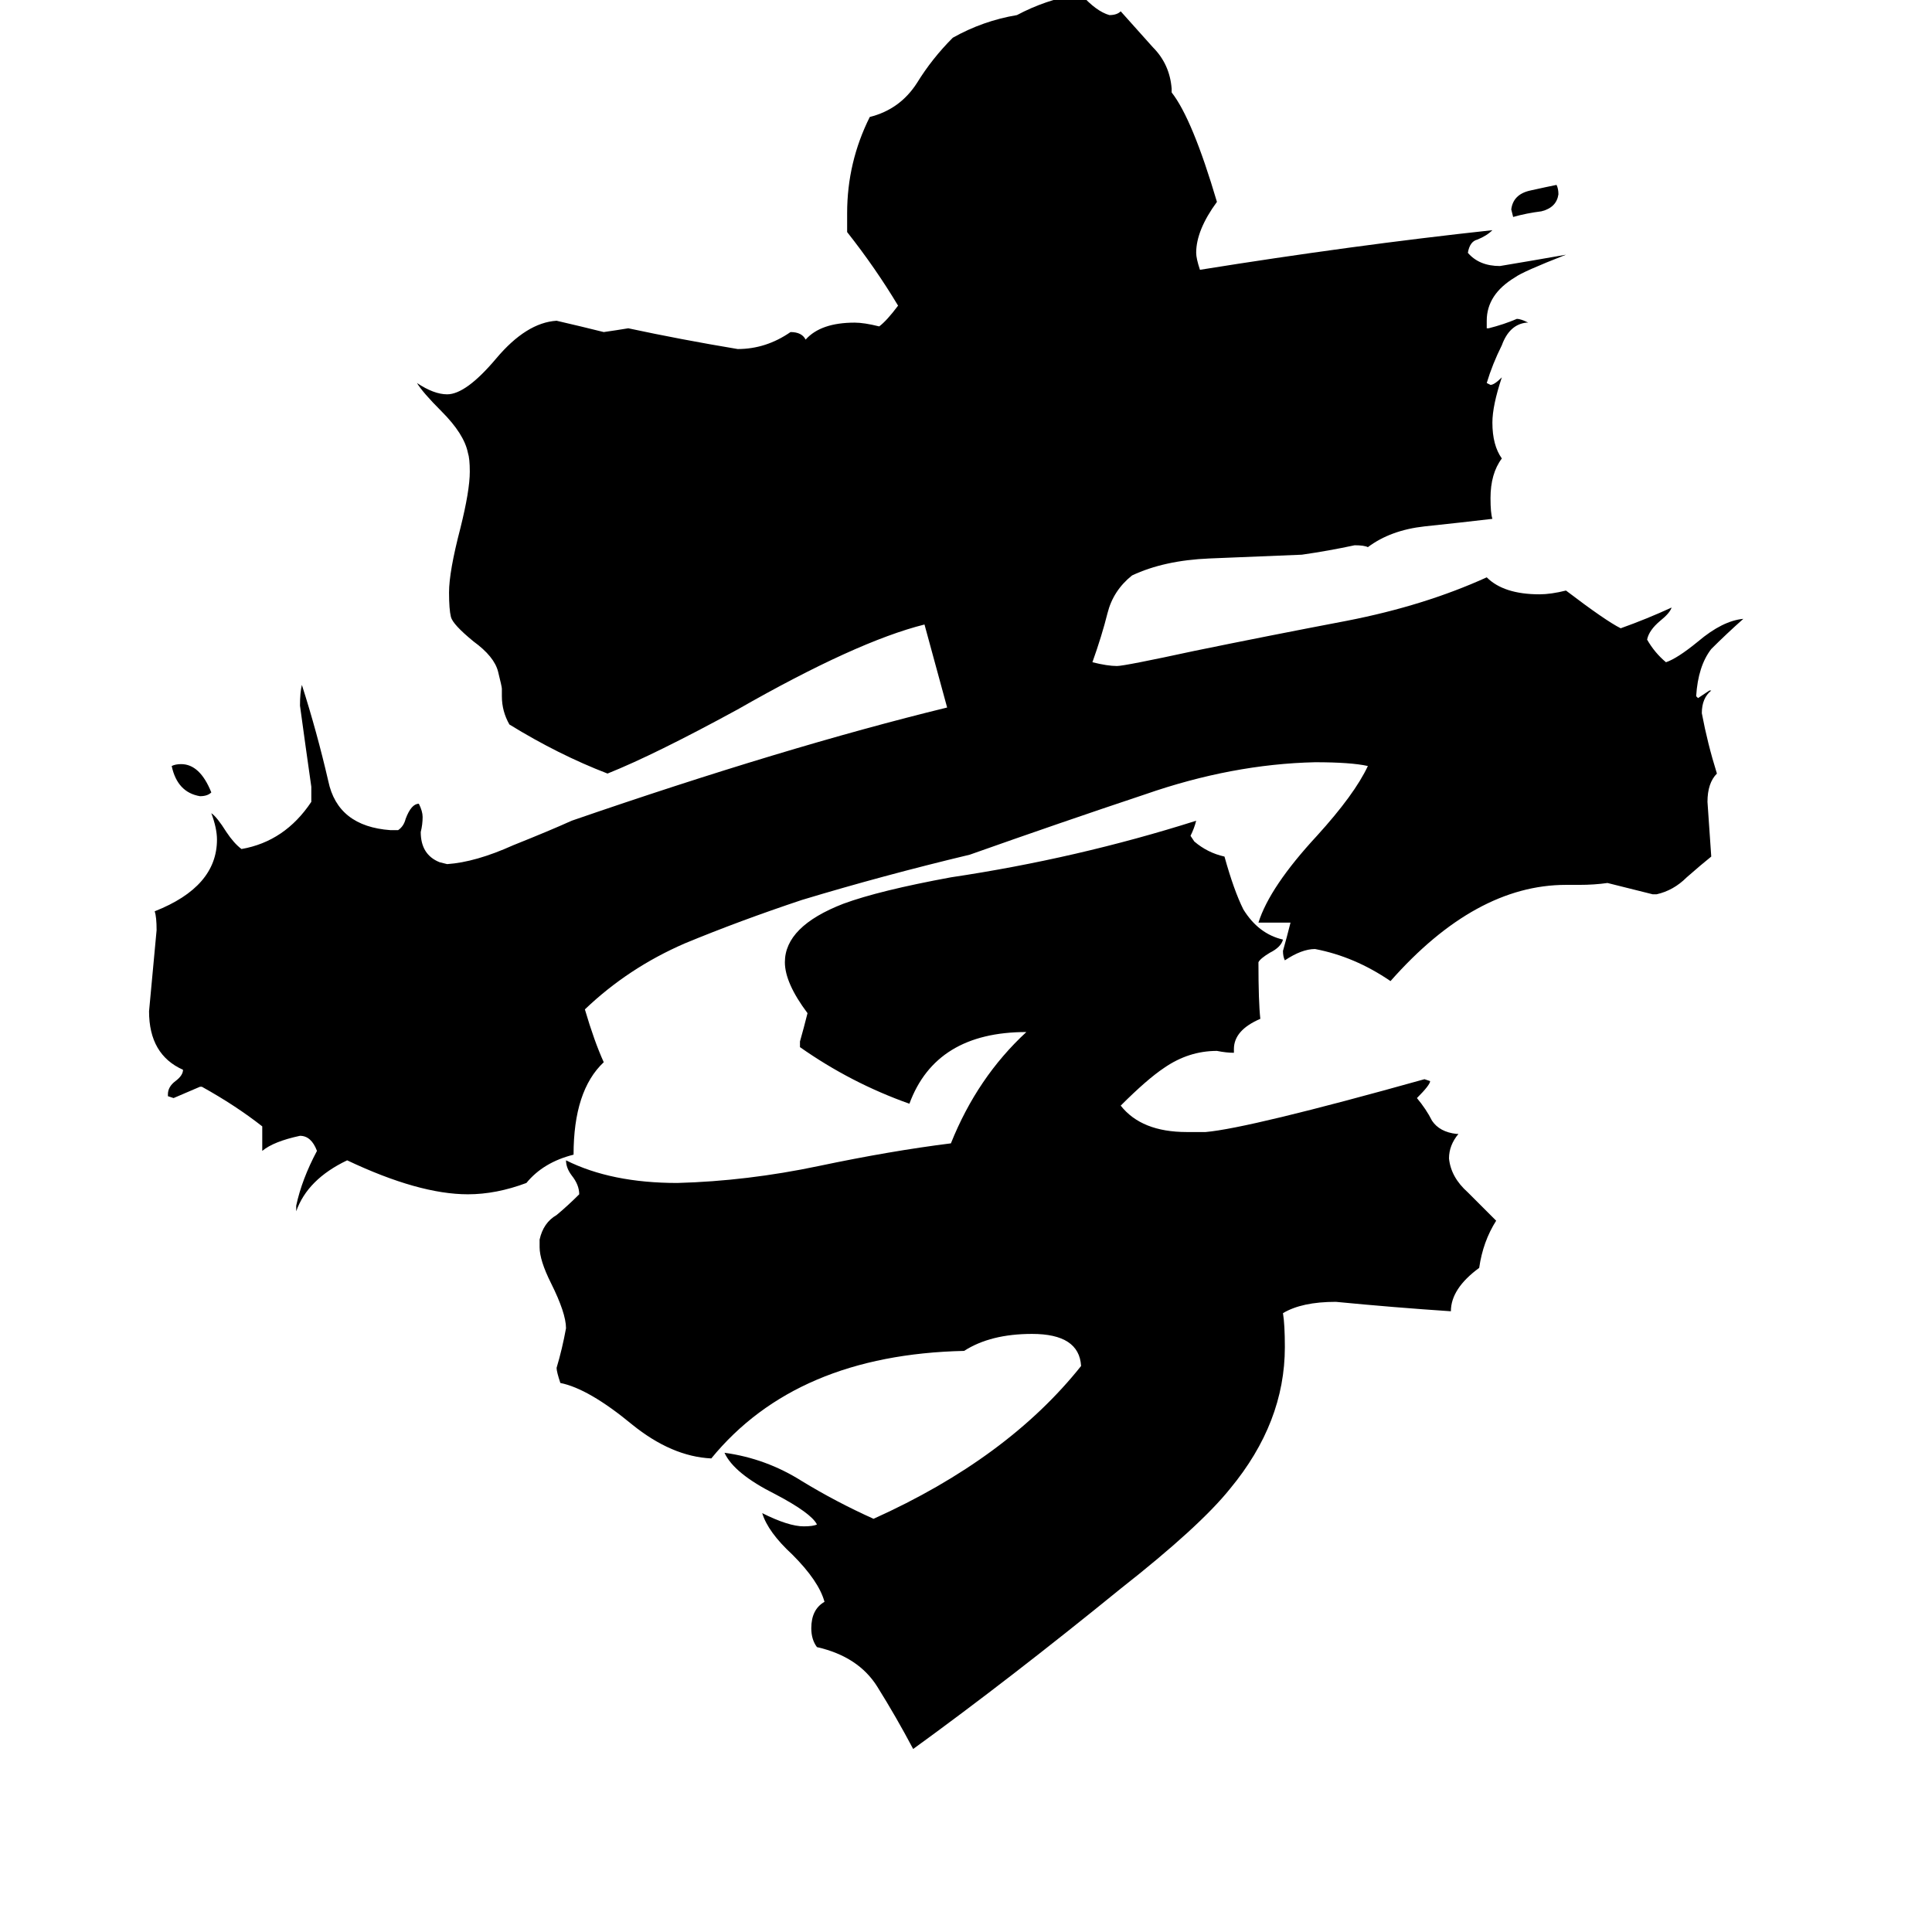 <svg xmlns="http://www.w3.org/2000/svg" viewBox="0 -800 1024 1024">
	<path fill="#000000" d="M112 -380Q110 -378 106 -378Q94 -380 91 -394Q93 -395 96 -395Q106 -395 112 -380ZM802 -685L801 -689Q802 -697 811 -699Q820 -701 825 -702Q826 -700 826 -697Q825 -690 817 -688Q809 -687 802 -685ZM772 -199H773Q768 -193 768 -186Q769 -176 778 -168Q786 -160 793 -153Q786 -142 784 -128Q769 -117 769 -105Q739 -107 708 -110Q690 -110 680 -104Q681 -98 681 -86Q681 -46 652 -11Q636 9 594 42Q535 90 484 127Q475 110 465 94Q455 78 433 73Q430 69 430 63Q430 53 437 49Q434 38 420 24Q407 12 404 2Q418 9 426 9Q431 9 433 8Q430 2 411 -8Q389 -19 384 -30Q406 -27 425 -15Q443 -4 463 5Q534 -27 573 -76Q572 -93 547 -93Q525 -93 511 -84Q422 -82 377 -27Q356 -28 335 -45Q312 -64 297 -67Q295 -73 295 -75Q298 -85 300 -96Q300 -104 292 -120Q286 -132 286 -139V-143Q288 -152 295 -156Q301 -161 307 -167Q307 -172 303 -177Q300 -181 300 -185Q324 -173 359 -173Q396 -174 434 -182Q472 -190 504 -194Q518 -229 544 -253Q496 -253 482 -215Q451 -226 424 -245V-248Q426 -255 428 -263Q416 -279 416 -290Q416 -309 447 -321Q466 -328 504 -335Q571 -345 634 -365Q633 -361 631 -357L633 -354Q640 -348 649 -346Q654 -328 659 -318Q667 -305 680 -302Q679 -298 673 -295Q668 -292 667 -290Q667 -269 668 -260Q654 -254 654 -244V-242Q650 -242 645 -243Q630 -243 617 -234Q608 -228 594 -214Q605 -200 629 -200H639Q662 -202 755 -228L758 -227Q758 -225 751 -218Q756 -212 759 -206Q763 -200 772 -199ZM878 -326H876Q864 -329 852 -332Q845 -331 837 -331H830Q782 -331 737 -280Q718 -293 697 -297Q690 -297 681 -291Q680 -293 680 -296Q682 -303 684 -311H667Q673 -330 698 -357Q718 -379 725 -394Q716 -396 697 -396Q653 -395 607 -379Q562 -364 514 -347Q468 -336 425 -323Q392 -312 363 -300Q333 -287 310 -265Q315 -248 320 -237Q304 -222 304 -188Q288 -184 279 -173Q263 -167 248 -167Q222 -167 184 -185Q163 -175 157 -158V-161Q160 -175 168 -190Q165 -198 159 -198Q145 -195 139 -190V-203Q125 -214 107 -224H106Q99 -221 92 -218L89 -219V-220Q89 -224 93 -227Q97 -230 97 -233Q79 -241 79 -264Q81 -285 83 -307Q83 -314 82 -317Q115 -330 115 -355Q115 -361 112 -369Q115 -367 120 -359Q124 -353 128 -350Q151 -354 165 -375V-383Q162 -404 159 -426Q159 -433 160 -437Q168 -412 174 -386Q179 -362 207 -360H211Q214 -362 215 -366Q218 -374 222 -374Q224 -370 224 -367Q224 -363 223 -359Q223 -347 233 -343L237 -342Q252 -343 272 -352Q292 -360 303 -365Q416 -404 502 -425Q496 -447 490 -469Q454 -460 391 -424Q347 -400 322 -390Q296 -400 270 -416Q266 -423 266 -431V-435Q266 -436 264 -444Q262 -452 251 -460Q240 -469 239 -473Q238 -477 238 -486Q238 -497 244 -520Q249 -540 249 -550Q249 -557 248 -560Q246 -570 234 -582Q224 -592 221 -597Q230 -591 237 -591Q247 -591 263 -610Q279 -629 295 -630Q308 -627 320 -624Q327 -625 333 -626Q361 -620 391 -615Q406 -615 419 -624Q425 -624 427 -620Q435 -629 453 -629Q458 -629 466 -627Q470 -630 476 -638Q464 -658 449 -677V-687Q449 -714 461 -738Q477 -742 486 -756Q494 -769 505 -780Q521 -789 539 -792Q554 -800 571 -803H573Q581 -794 588 -792Q592 -792 594 -794Q602 -785 611 -775Q620 -766 621 -753V-751Q632 -737 645 -693Q634 -678 634 -666Q634 -663 636 -657Q717 -670 791 -678Q788 -675 783 -673Q779 -672 778 -666Q784 -659 795 -659Q813 -662 830 -665Q807 -656 803 -653Q788 -644 788 -630V-626H789Q797 -628 804 -631Q806 -631 810 -629H809Q800 -628 796 -617Q791 -607 788 -597L790 -596Q792 -596 796 -600Q791 -585 791 -576Q791 -564 796 -557Q790 -549 790 -536Q790 -528 791 -525Q774 -523 755 -521Q737 -519 725 -510Q723 -511 718 -511Q704 -508 690 -506Q666 -505 641 -504Q617 -503 600 -495Q590 -487 587 -475Q584 -463 579 -449Q587 -447 592 -447Q596 -447 633 -455Q672 -463 714 -471Q755 -479 788 -494Q797 -485 816 -485Q822 -485 830 -487Q851 -471 859 -467Q873 -472 886 -478Q885 -475 880 -471Q874 -466 873 -461Q877 -454 883 -449Q889 -451 900 -460Q913 -471 924 -472Q915 -464 907 -456Q900 -447 899 -431L900 -430Q903 -432 906 -434H907Q902 -430 902 -422Q905 -406 910 -390Q905 -385 905 -375Q906 -360 907 -346Q902 -342 894 -335Q887 -328 878 -326Z"/>
</svg>